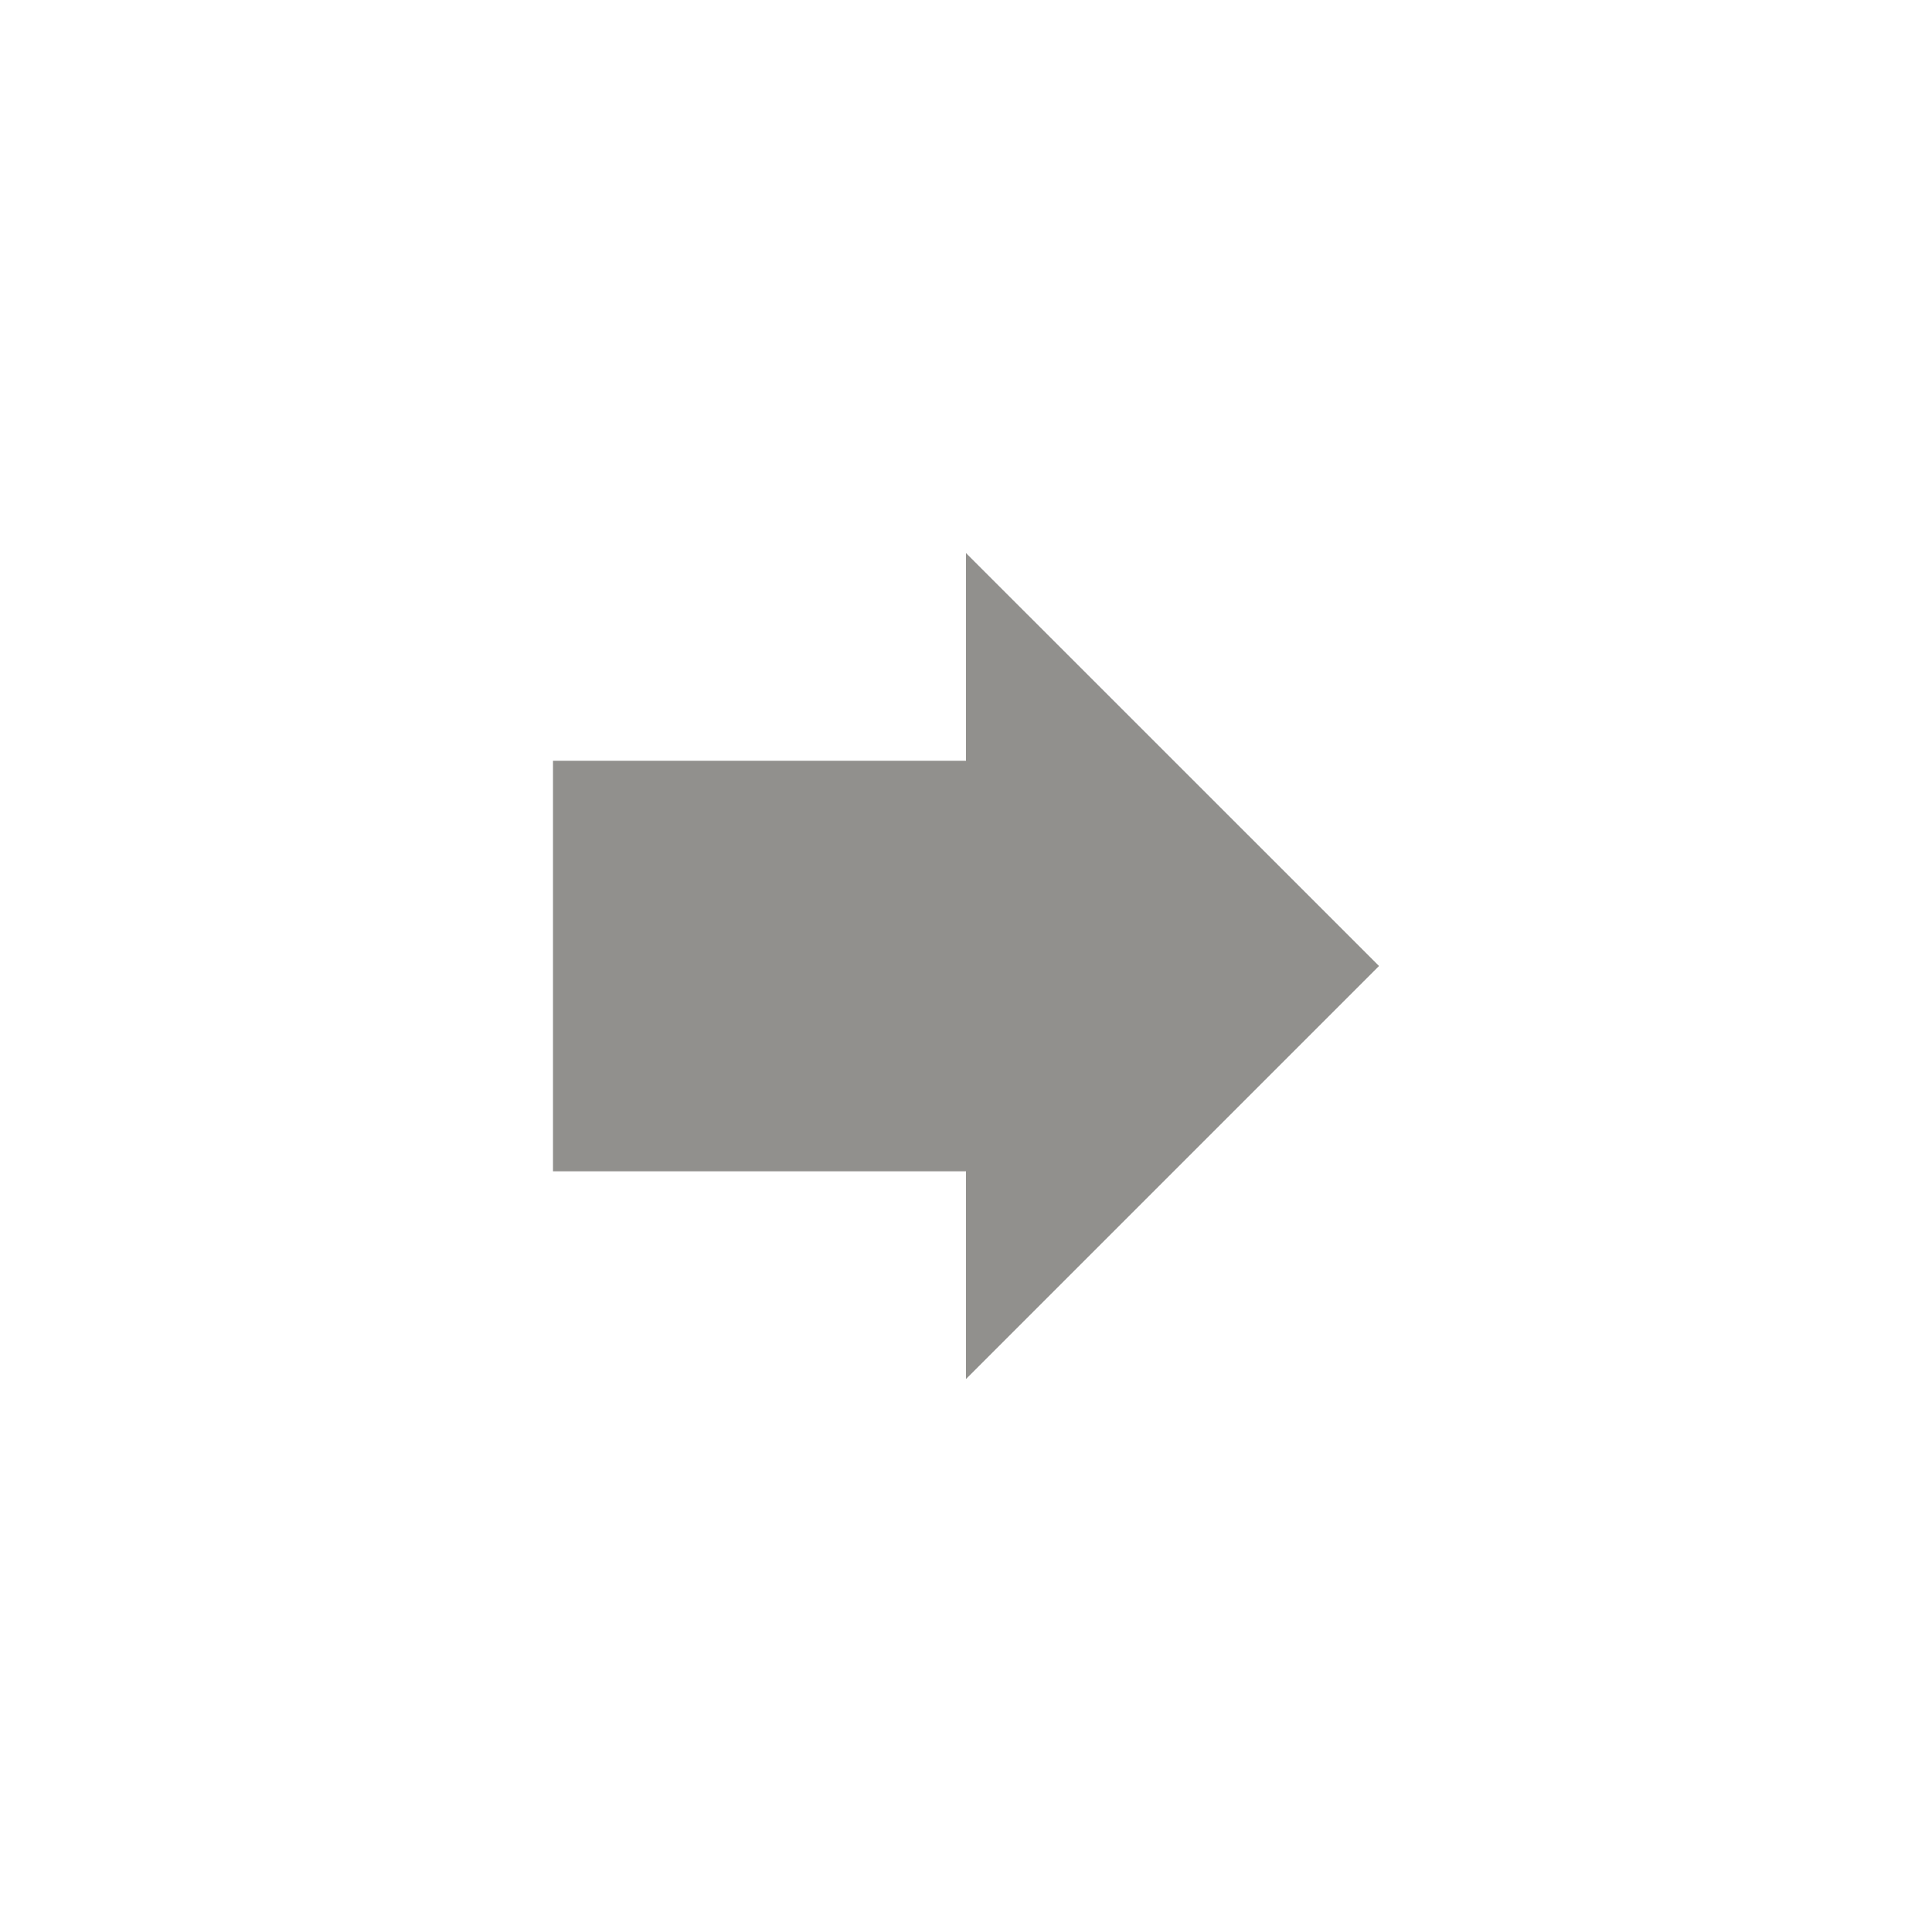 <!-- Generated by IcoMoon.io -->
<svg version="1.1" xmlns="http://www.w3.org/2000/svg" width="40" height="40" viewBox="0 0 40 40">
<title>mt-forward</title>
<path fill="#91908d" d="M20 15.751v-4.3l8.551 8.549-8.551 8.551v-4.3h-8.551v-8.5h8.551z"></path>
</svg>
